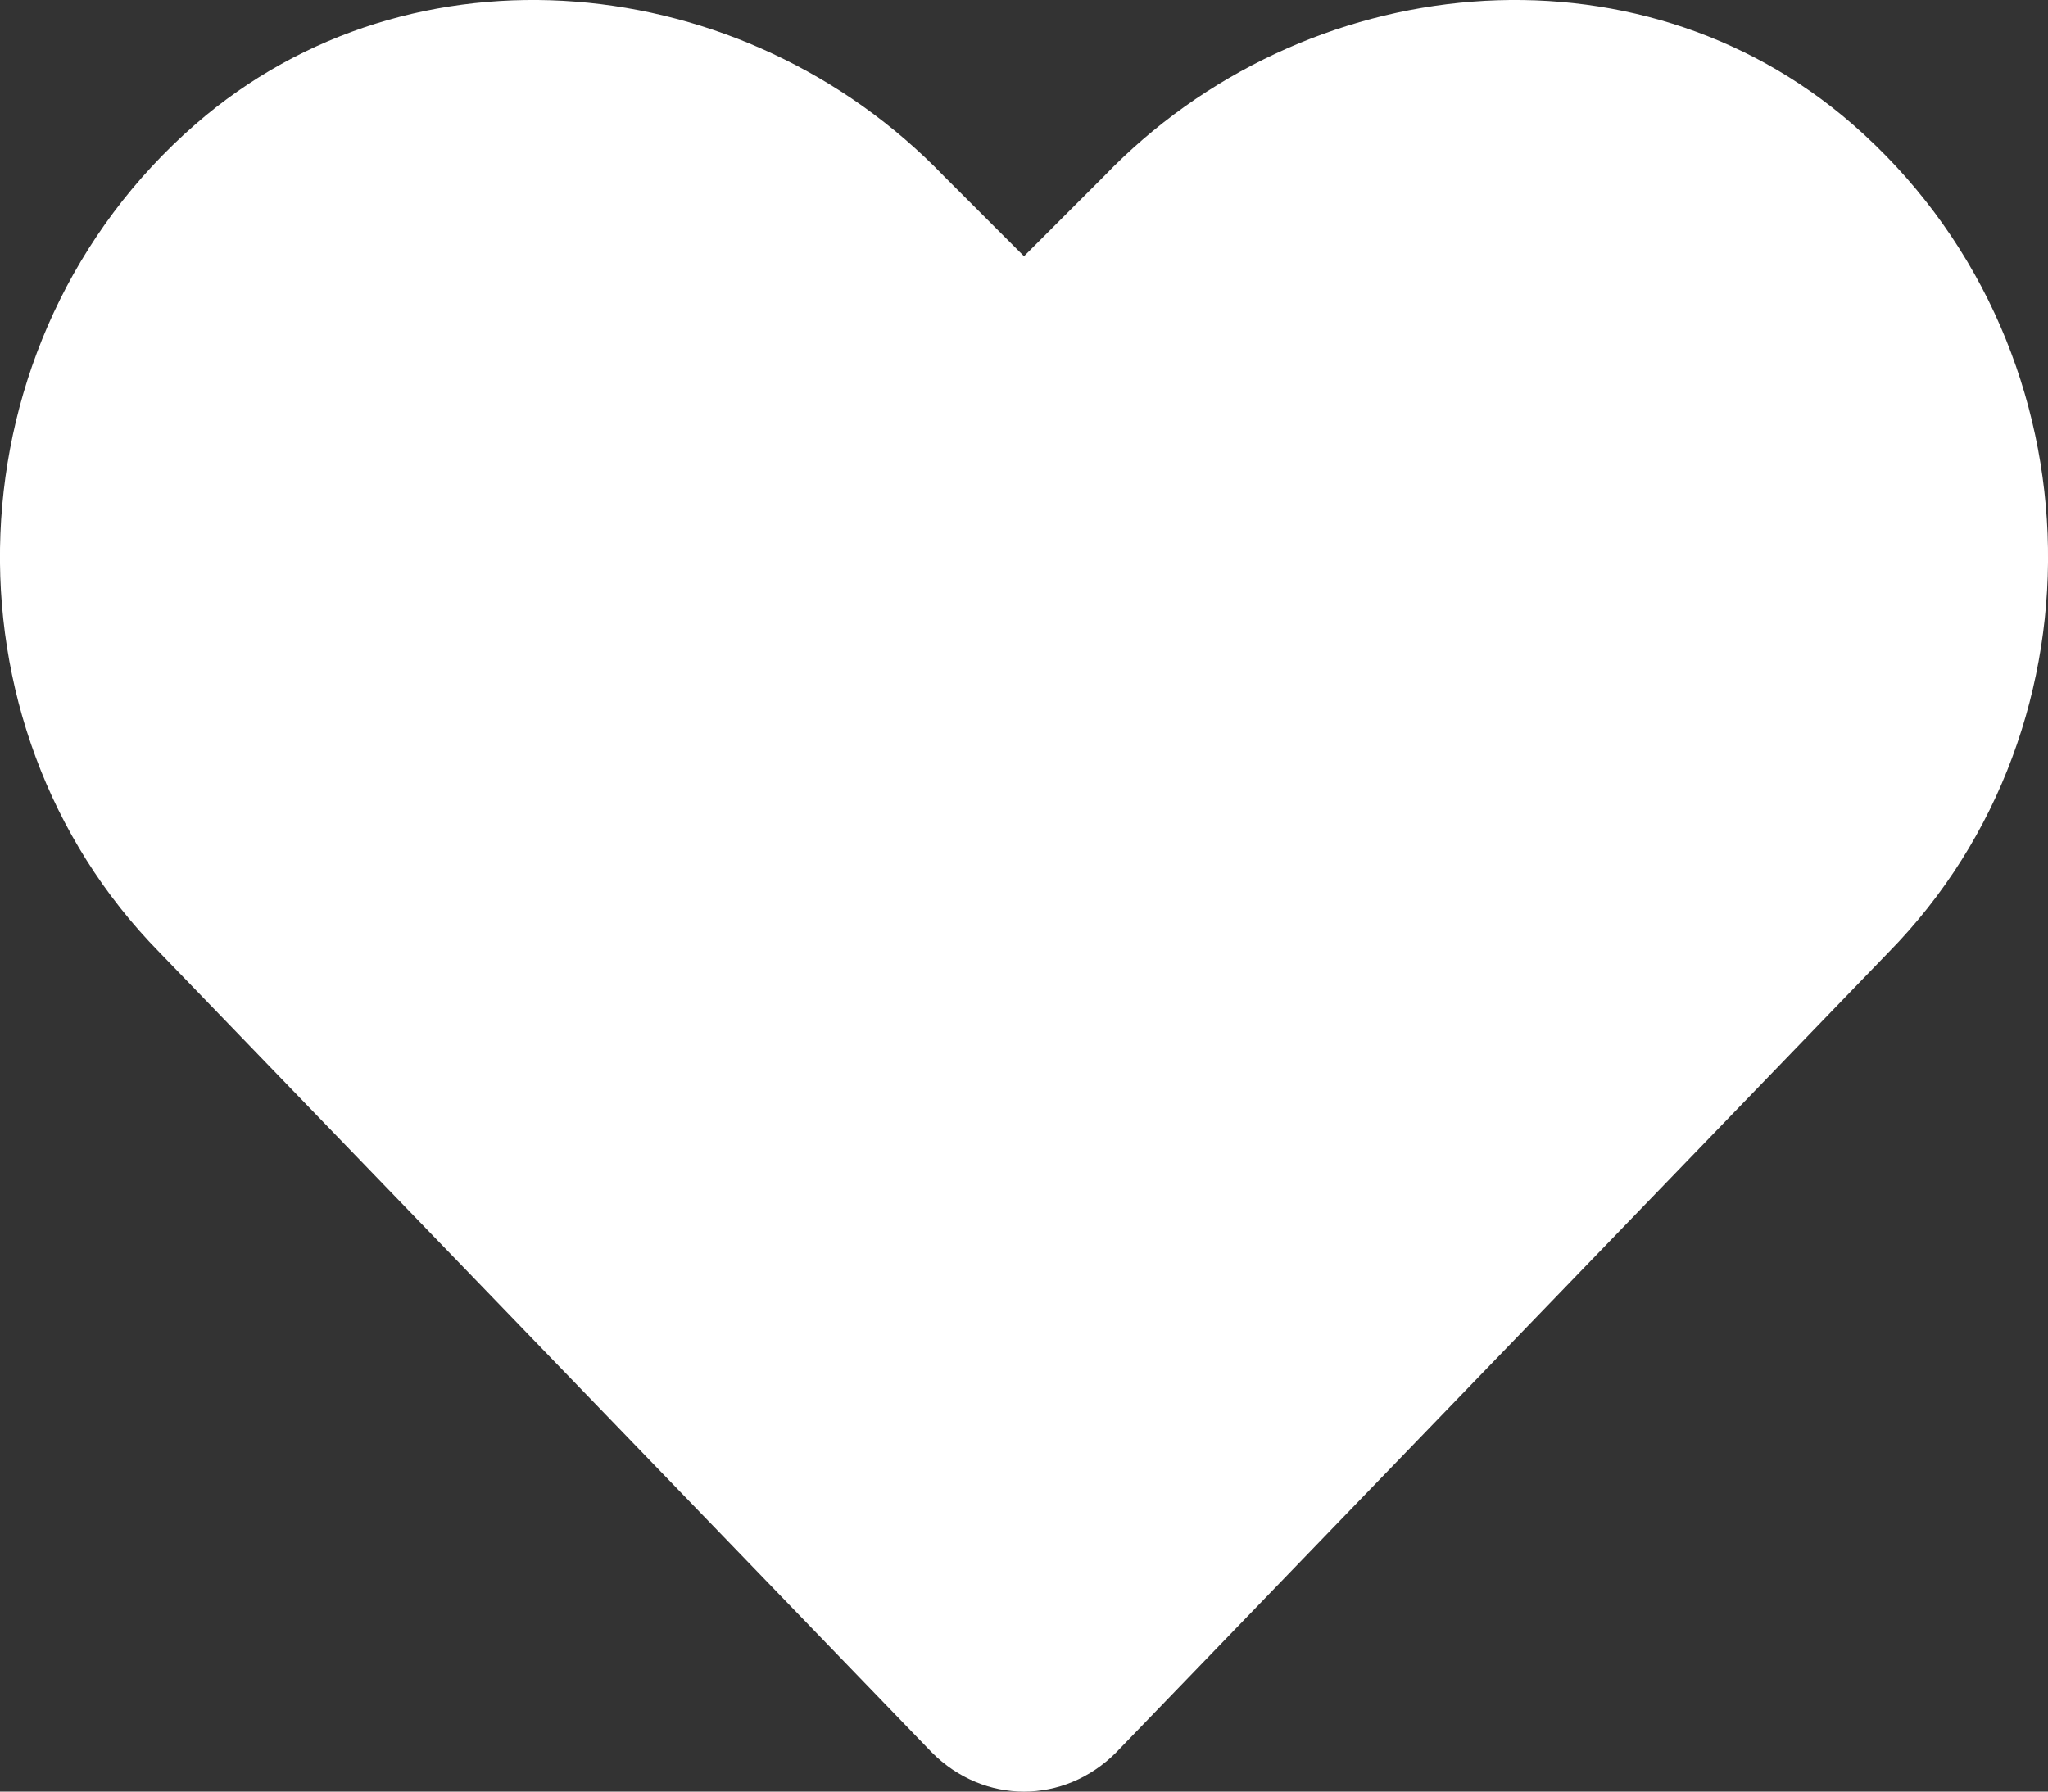 <svg width="16" height="14" viewBox="0 0 16 14" fill="none" xmlns="http://www.w3.org/2000/svg">
    <rect x="0" y="0" width="16" height="14" fill="#333333" stroke="none"/>
    <path fill="#fff" d="M14.754 7.442L8.719 13.695C8.313 14.102 7.687 14.102 7.281 13.695L1.246 7.442C-0.505 5.66 -0.411 2.658 1.528 0.97C3.216 -0.499 5.811 -0.249 7.375 1.377L8 2.002L8.625 1.377C10.189 -0.249 12.784 -0.499 14.472 0.97C16.411 2.658 16.505 5.66 14.754 7.442Z" />
</svg>